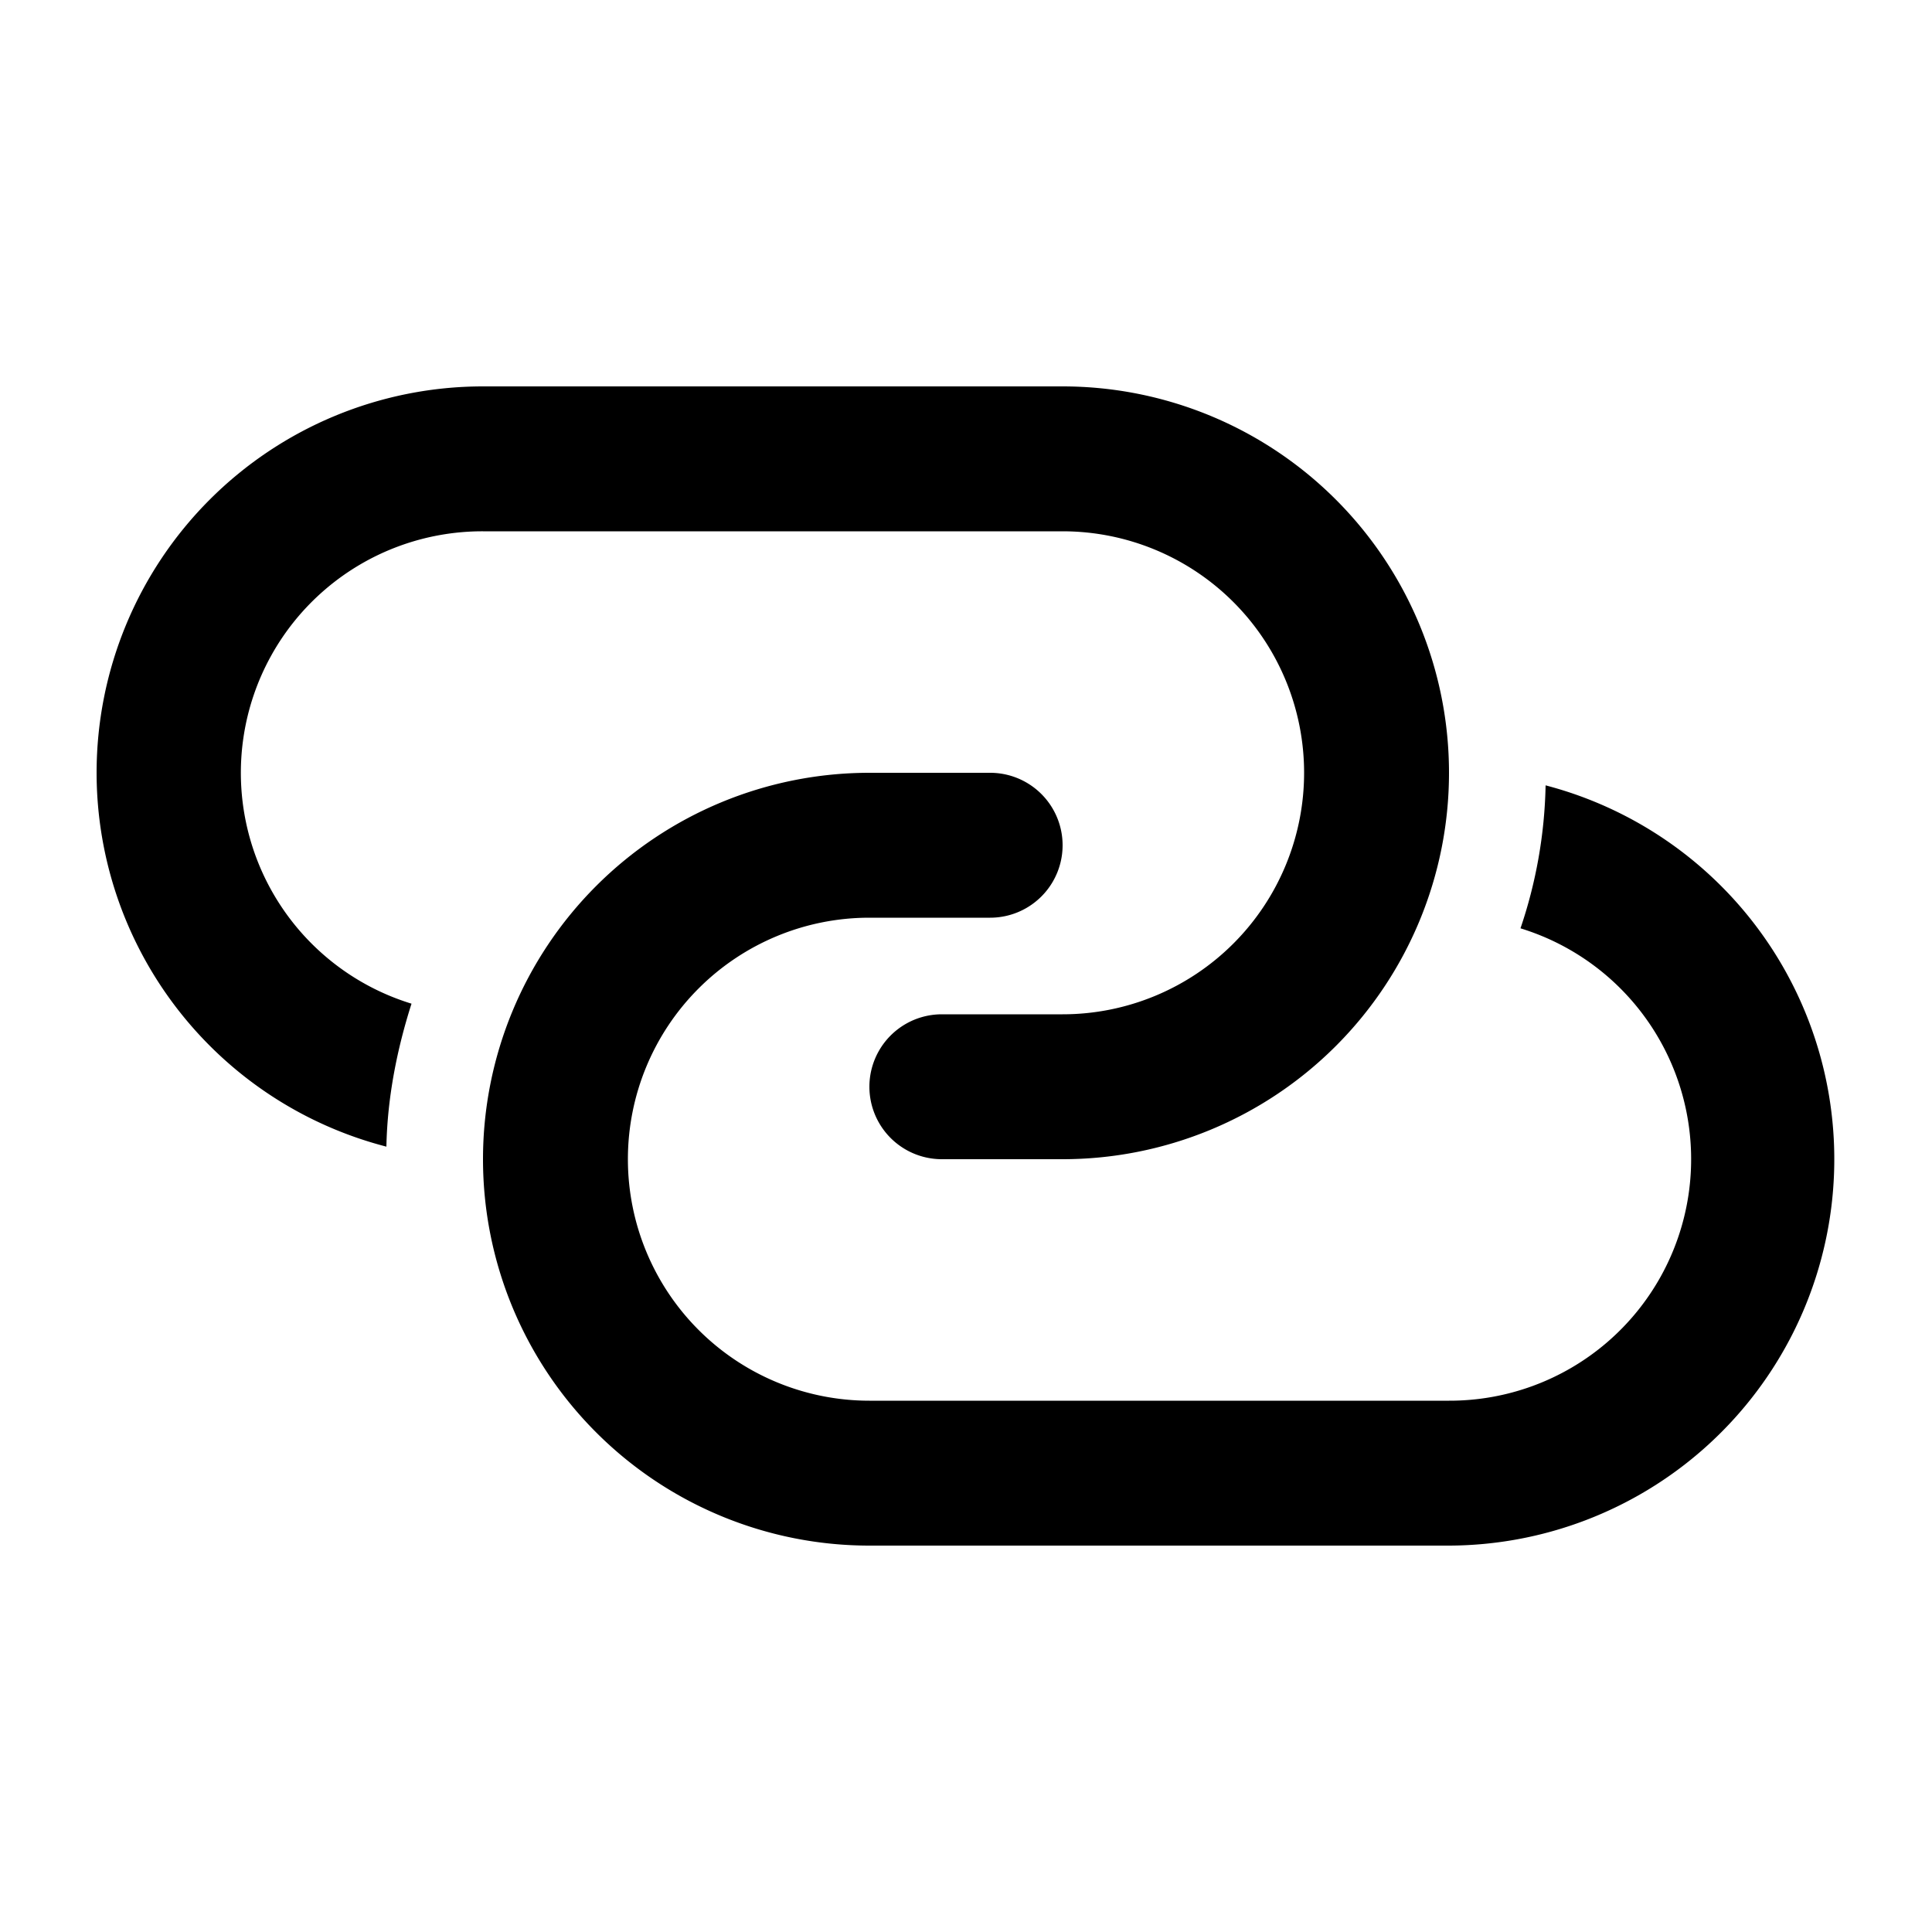 <svg width="20" height="20" viewBox="0 0 20 20" xmlns="http://www.w3.org/2000/svg"><path d="M1 8a4 4 0 0 1 4-4h6a4 4 0 0 1 0 8H9.75a.75.75 0 0 1 0-1.5H11a2.5 2.5 0 0 0 0-5H5a2.5 2.5 0 0 0-.74 4.89c-.15.47-.25.97-.26 1.48A4 4 0 0 1 1 8Zm15 .13c-.01.51-.1 1.01-.26 1.48A2.5 2.5 0 0 1 15 14.5H9a2.5 2.5 0 0 1 0-5h1.25a.75.75 0 0 0 0-1.5H9a4 4 0 1 0 0 8h6a4 4 0 0 0 1-7.87Z"/></svg>
